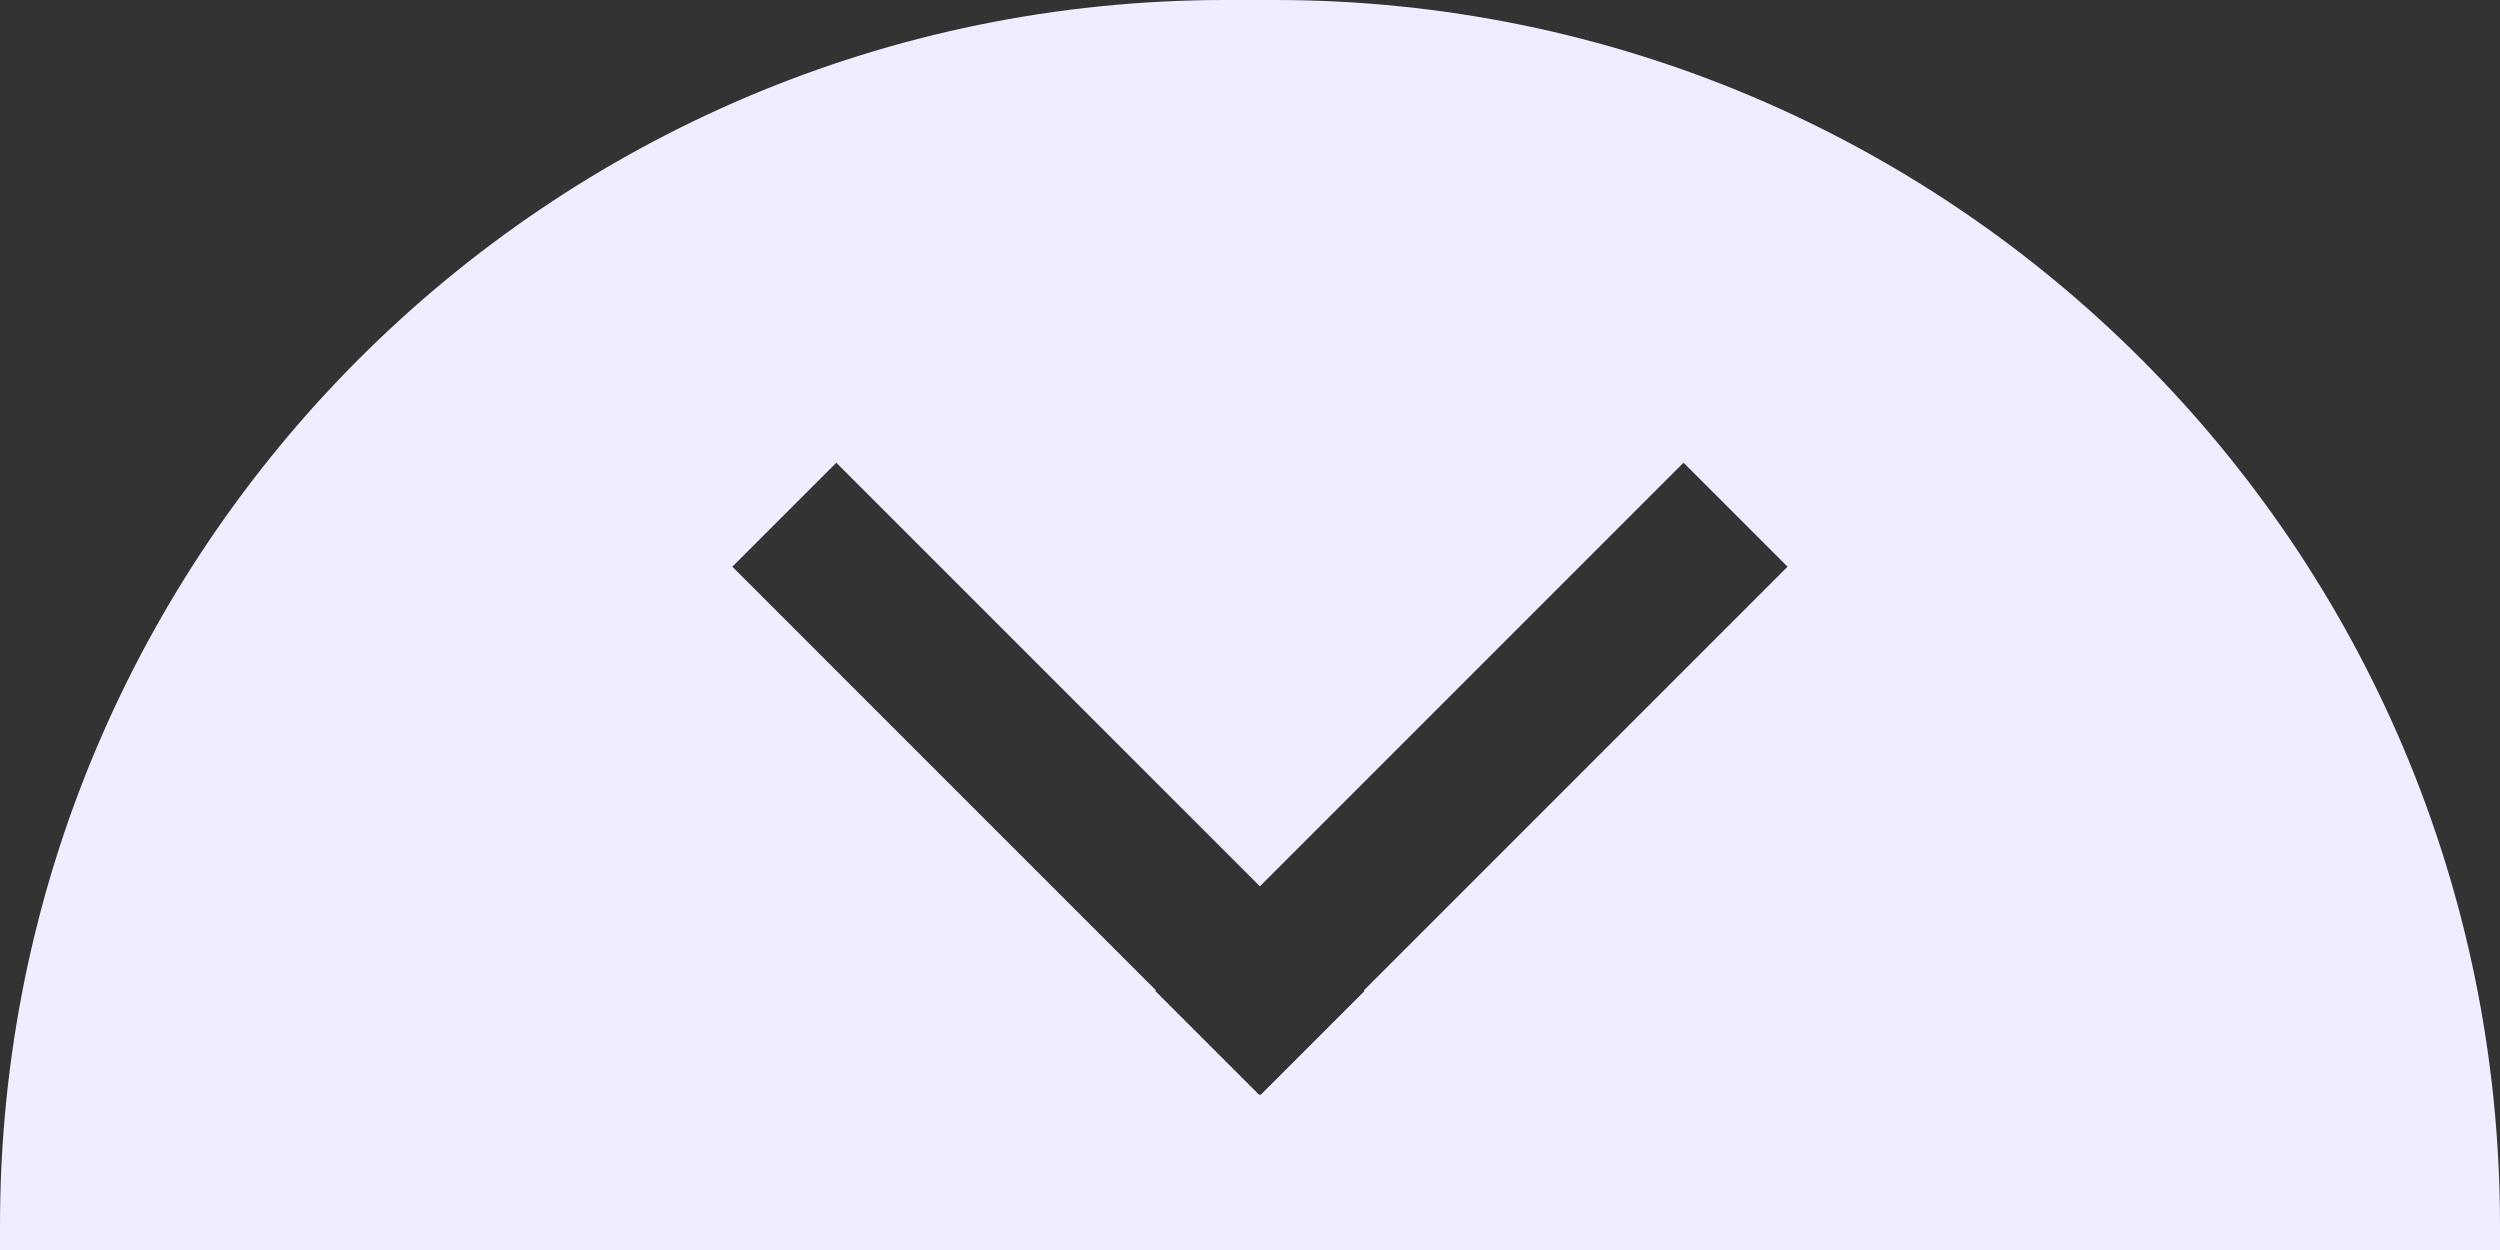 <svg width="102" height="51" viewBox="0 0 102 51" fill="none" xmlns="http://www.w3.org/2000/svg">
<rect x="0" y="0" width="102" height="51" fill="#333333" stroke="none"/>
<path fill-rule="evenodd" clip-rule="evenodd" d="M0 50C0 22.386 22.386 0 50 0H52C79.614 0 102 22.386 102 50V51H0V50ZM51.379 44.674L51.405 44.648L51.431 44.674L55.674 40.431L55.647 40.405L72.931 23.121L68.688 18.879L51.405 36.162L34.121 18.879L29.879 23.121L47.162 40.405L47.136 40.431L51.379 44.674Z" fill="#EFEDFF"/>
</svg>
